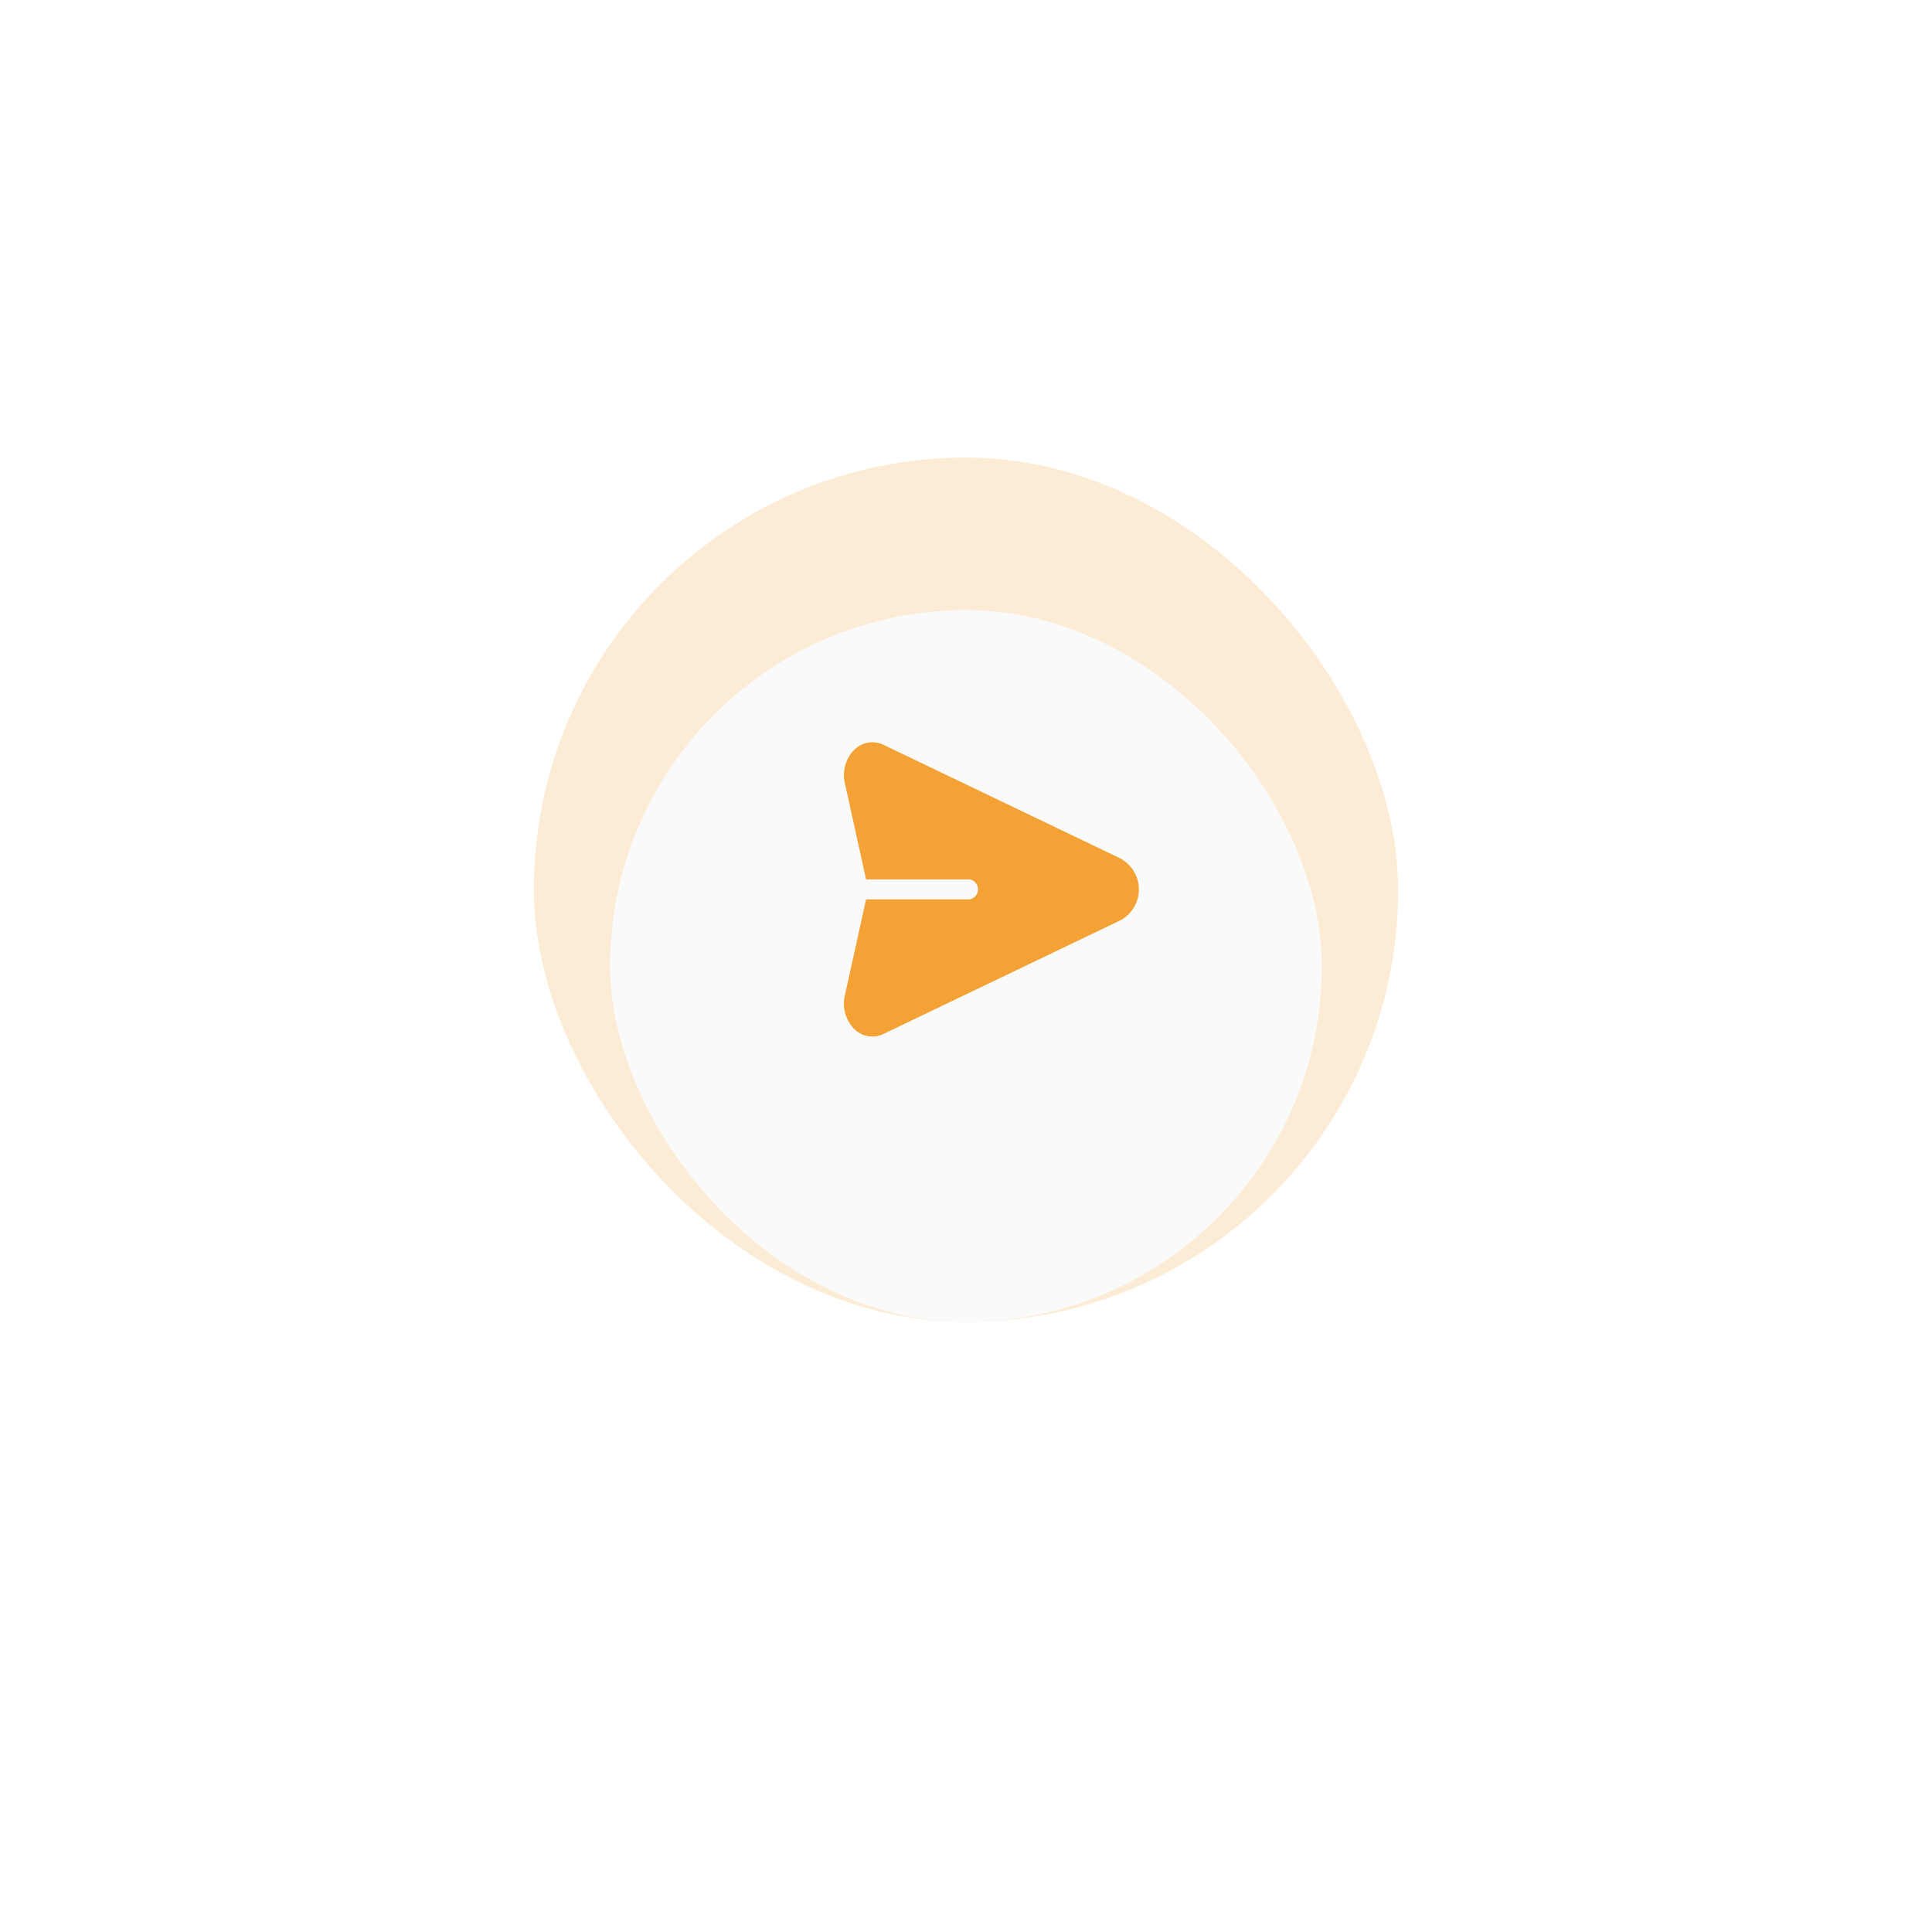 <svg xmlns="http://www.w3.org/2000/svg" xmlns:xlink="http://www.w3.org/1999/xlink" width="76" height="76" viewBox="0 0 76 76">
  <defs>
    <filter id="Rectangle" x="0" y="0" width="76" height="76" filterUnits="userSpaceOnUse">
      <feOffset dy="3" input="SourceAlpha"/>
      <feGaussianBlur stdDeviation="8" result="blur"/>
      <feFlood flood-opacity="0.161"/>
      <feComposite operator="in" in2="blur"/>
      <feComposite in="SourceGraphic"/>
    </filter>
  </defs>
  <g id="Send_Button" data-name="Send Button" transform="translate(-304 -754)">
    <g id="Circle" transform="translate(325 772)">
      <rect id="Rectangle-2" data-name="Rectangle" width="34" height="34" rx="17" transform="translate(0 0)" fill="#f4a135" opacity="0.2"/>
      <g transform="matrix(1, 0, 0, 1, -21, -18)" filter="url(#Rectangle)">
        <rect id="Rectangle-3" data-name="Rectangle" width="28" height="28" rx="14" transform="translate(24 21)" fill="#fafafa"/>
      </g>
    </g>
    <g id="send" transform="translate(337.2 783.197)">
      <path id="Path" d="M10.91,39.7,1.551,35.211a1,1,0,0,0-1.162.217,1.416,1.416,0,0,0-.352,1.3l.833,3.779H4.948a.4.4,0,0,1,0,.786H.869L.036,45.072a1.416,1.416,0,0,0,.352,1.3,1,1,0,0,0,1.162.217L10.91,42.1a1.382,1.382,0,0,0,0-2.394Z" transform="translate(-0.001 -35.111)" fill="#f4a135"/>
    </g>
  </g>
</svg>
